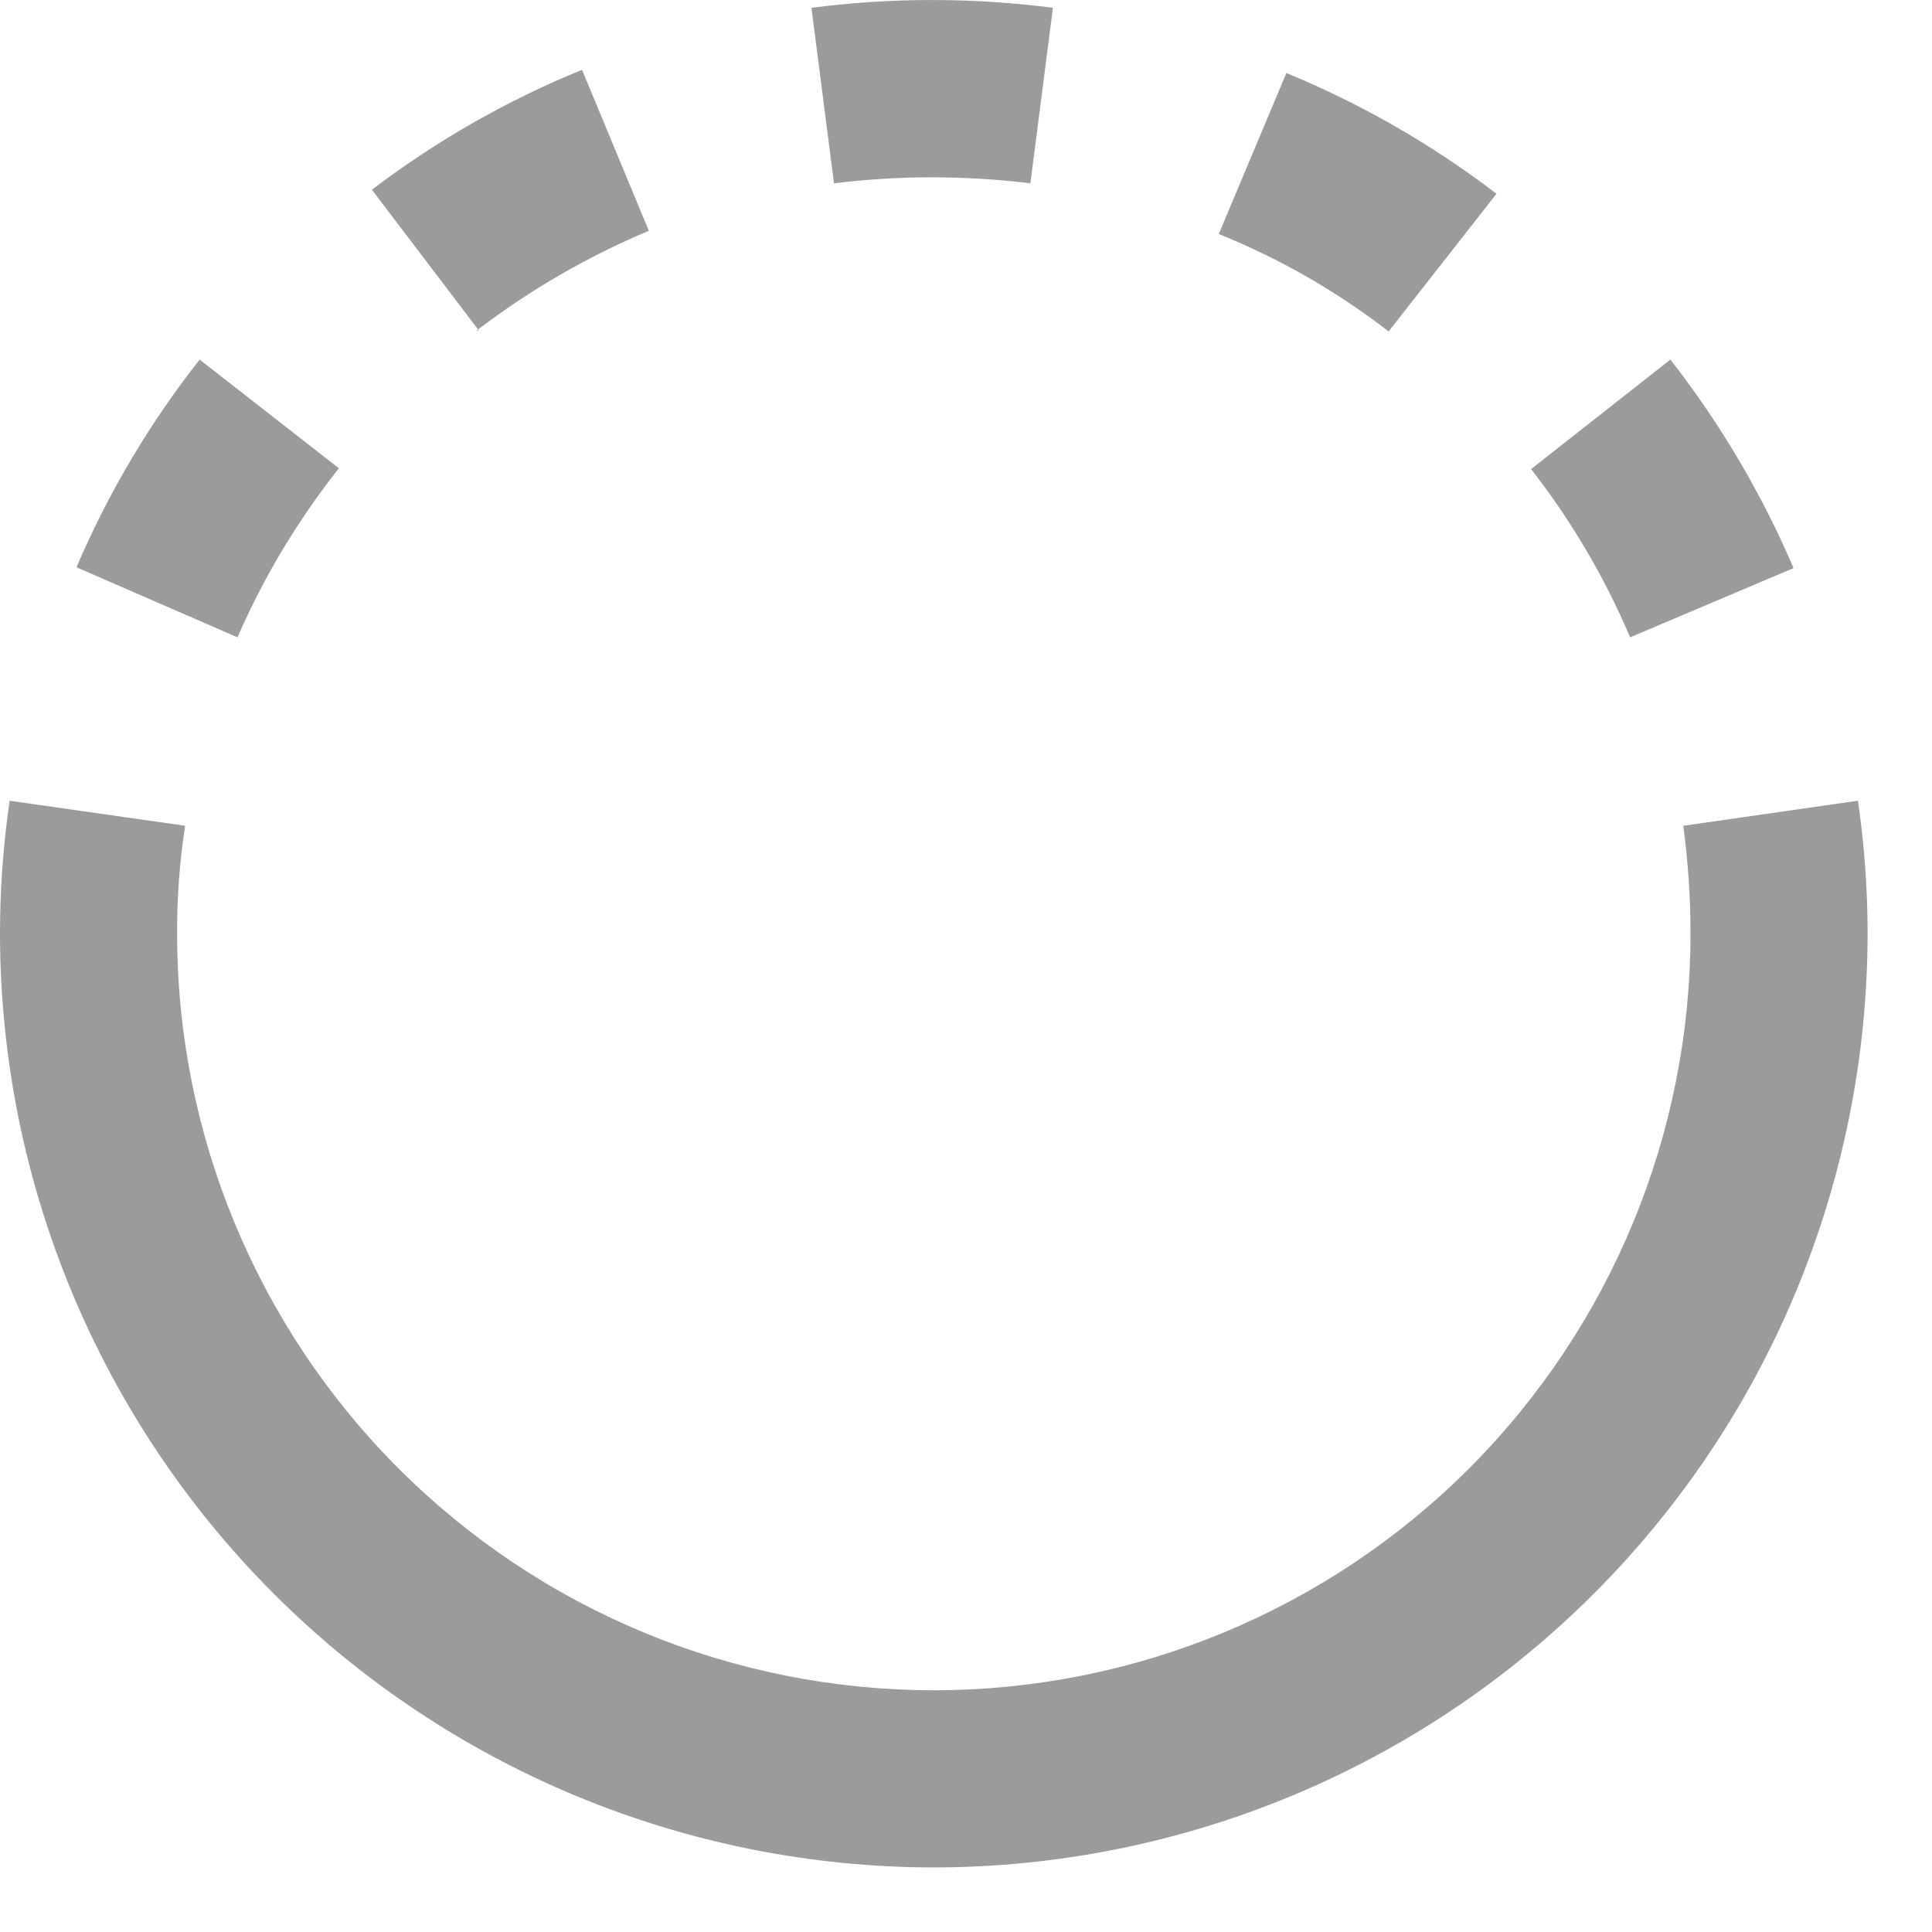 <svg width="24" height="24" viewBox="0 0 24 24" fill="#9B9B9B" xmlns="http://www.w3.org/2000/svg">
<path fill-rule="evenodd" clip-rule="evenodd" d="M20.25 7.917C19.933 7.17 19.519 6.468 19.02 5.827L20.75 4.467C21.37 5.261 21.884 6.131 22.28 7.057L20.25 7.917ZM17.25 4.117C16.606 3.619 15.896 3.212 15.14 2.907L15.98 0.907C16.912 1.291 17.79 1.795 18.59 2.407L17.25 4.117ZM12.8 2.277C11.99 2.178 11.17 2.178 10.36 2.277L10.08 0.097C11.076 -0.032 12.084 -0.032 13.08 0.097L12.8 2.277ZM0.95 7.047L2.95 7.917C3.277 7.166 3.701 6.46 4.21 5.817L2.48 4.467C1.859 5.256 1.344 6.124 0.95 7.047ZM5.939 4.093L5.95 4.107H5.92L5.939 4.093ZM5.939 4.093L4.62 2.357C5.421 1.748 6.298 1.247 7.23 0.867L8.06 2.867C7.304 3.184 6.591 3.596 5.939 4.093ZM0 11.598C0 11.045 0.04 10.494 0.12 9.947L2.3 10.258C2.231 10.701 2.198 11.149 2.2 11.598C2.2 14.091 3.19 16.481 4.953 18.244C6.716 20.007 9.107 20.997 11.6 20.997C14.093 20.997 16.484 20.007 18.247 18.244C20.009 16.481 21 14.091 21 11.598C21 11.149 20.97 10.702 20.91 10.258L23.08 9.947C23.16 10.494 23.2 11.045 23.2 11.598C23.197 14.673 21.974 17.622 19.799 19.797C17.625 21.972 14.676 23.195 11.6 23.198C8.524 23.195 5.575 21.972 3.4 19.797C1.226 17.622 0.003 14.673 0 11.598Z" />
</svg>
